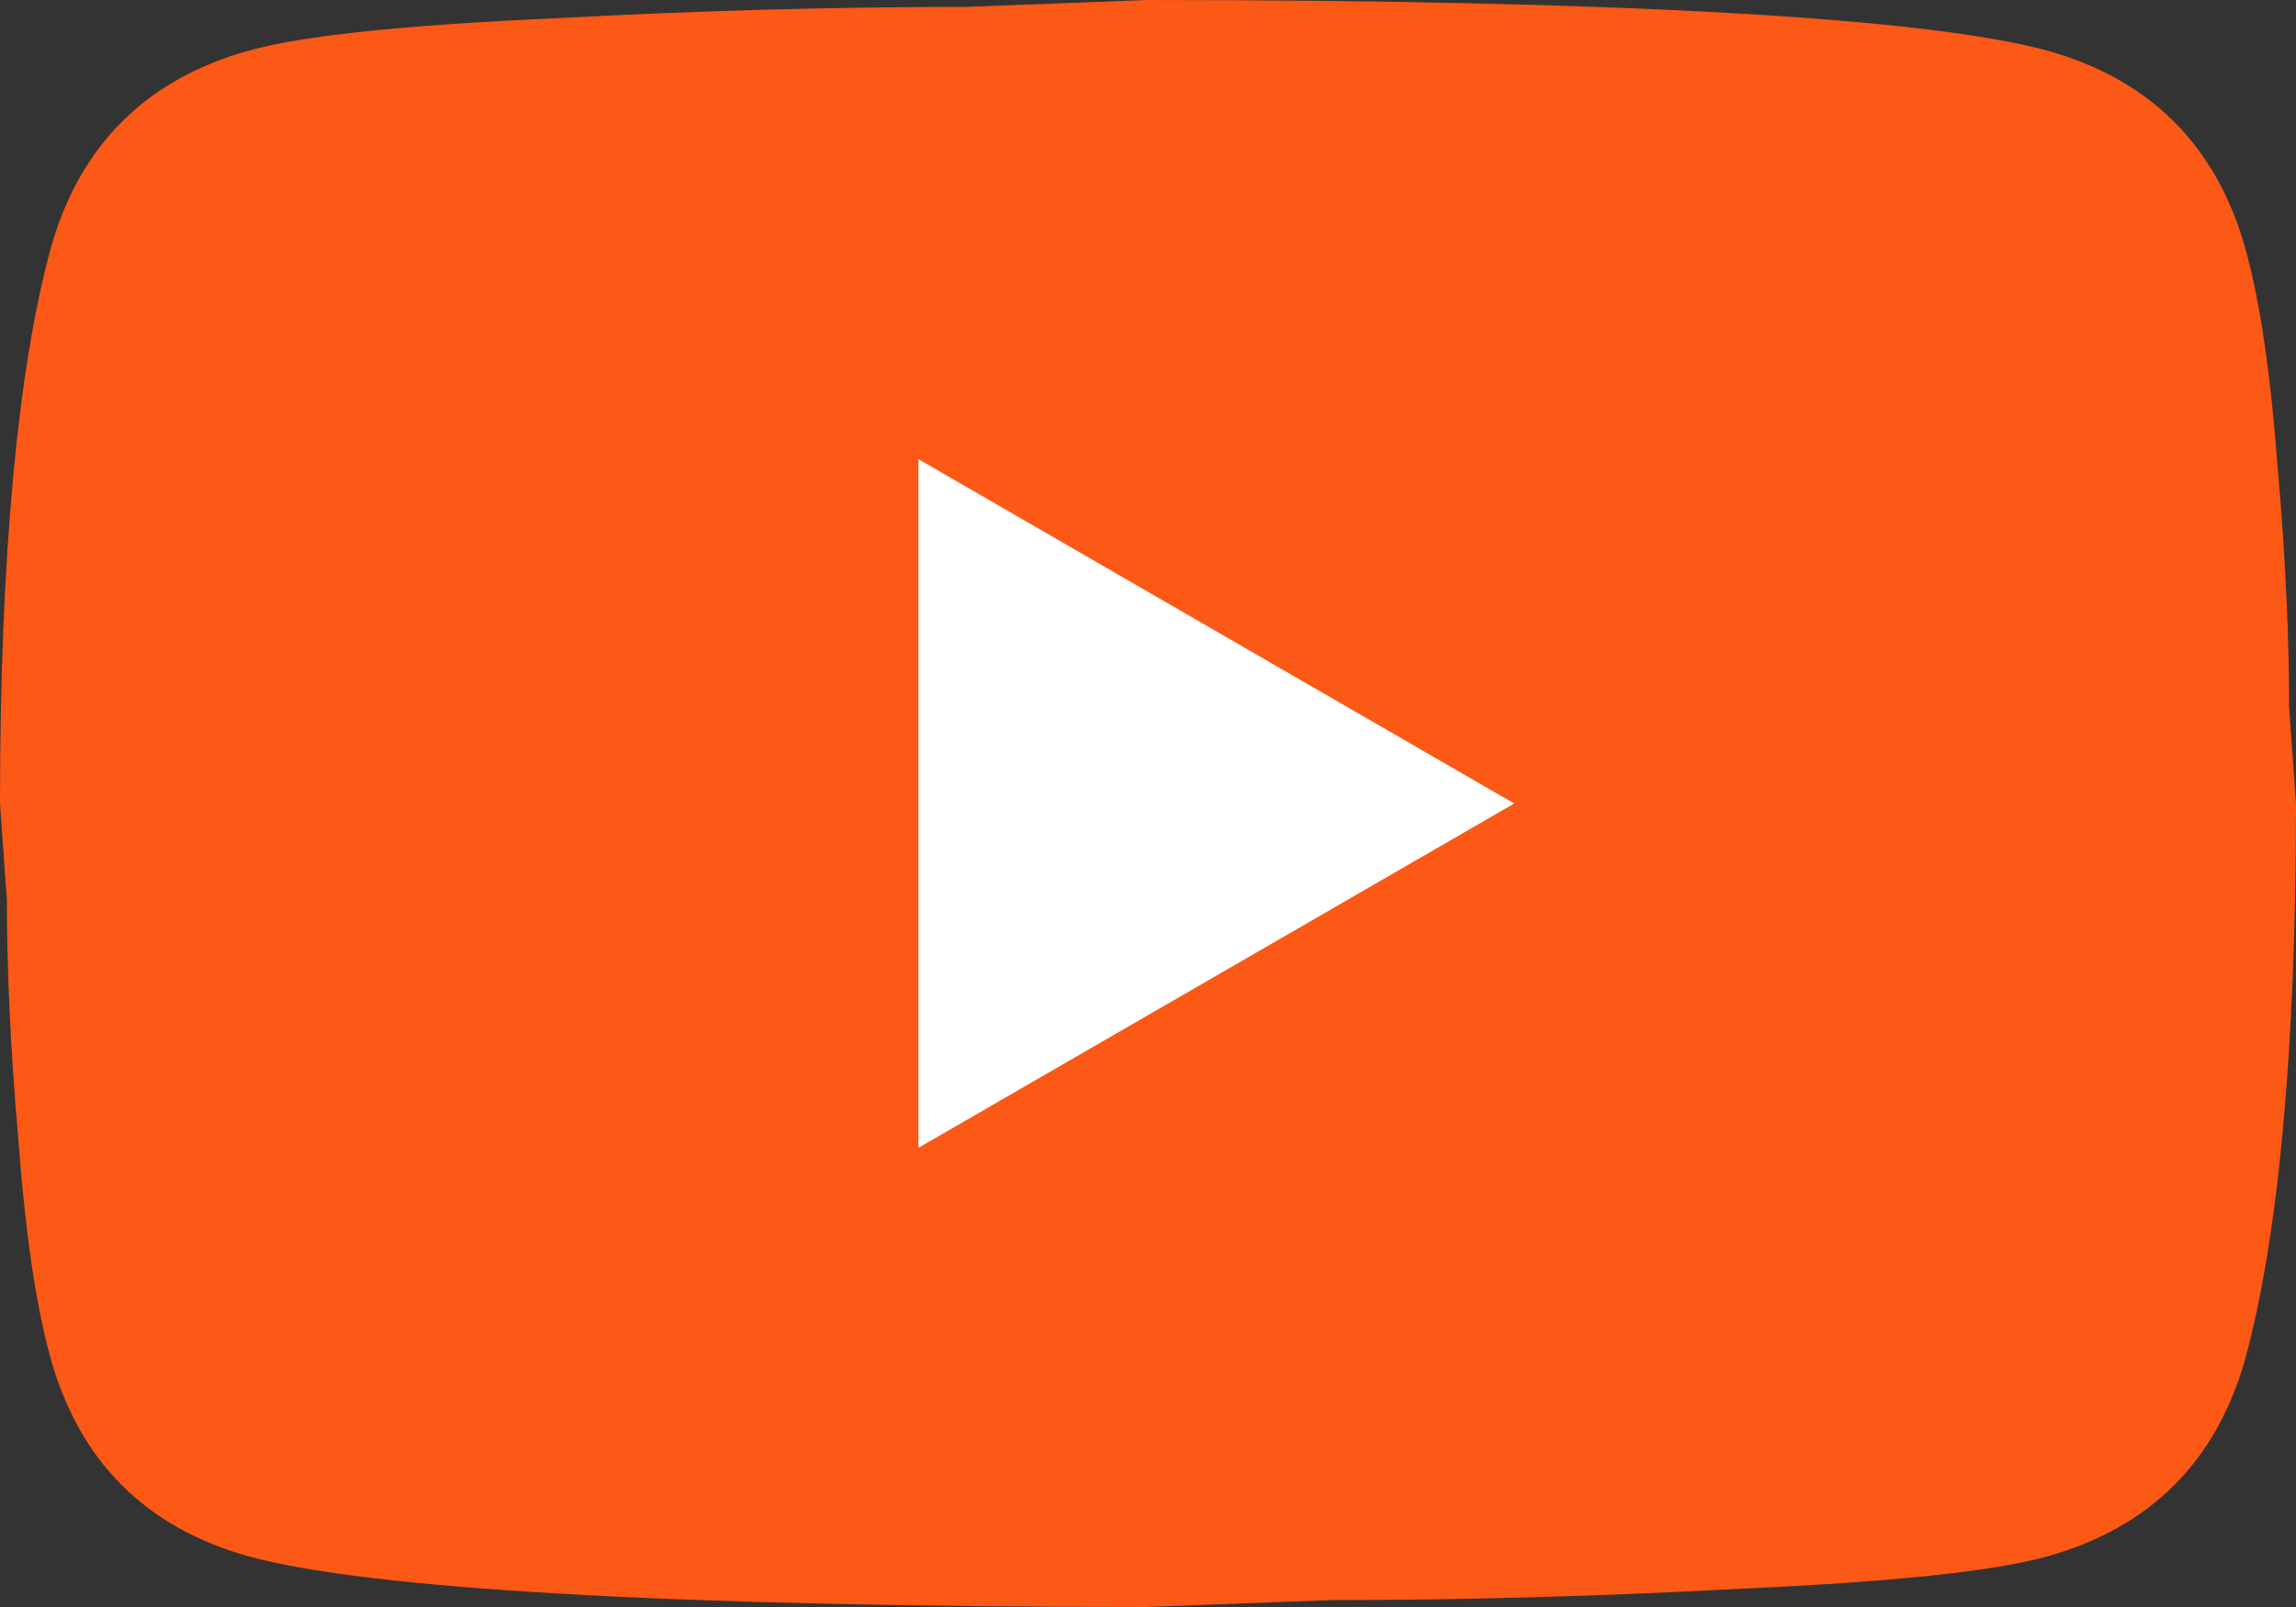 <svg width="60" height="42" viewBox="0 0 60 42" fill="none" xmlns="http://www.w3.org/2000/svg">
<rect x="0" y="0" width="60" height="42" fill="#333333" stroke="none"/>
<path d="M23.625 31.125V11.625V10.875L41.625 20.625L23.625 31.125Z" fill="white"/>
<path d="M24 30L39.57 21L24 12V30ZM58.68 6.51C59.07 7.92 59.34 9.81 59.52 12.21C59.73 14.61 59.82 16.68 59.82 18.48L60 21C60 27.57 59.52 32.4 58.68 35.49C57.93 38.19 56.19 39.93 53.49 40.68C52.08 41.07 49.5 41.34 45.54 41.52C41.64 41.73 38.07 41.82 34.77 41.82L30 42C17.43 42 9.6 41.52 6.51 40.68C3.81 39.93 2.07 38.19 1.32 35.49C0.93 34.08 0.66 32.19 0.48 29.79C0.27 27.39 0.18 25.32 0.18 23.52L0 21C0 14.43 0.48 9.6 1.32 6.51C2.07 3.81 3.81 2.07 6.51 1.32C7.92 0.93 10.5 0.66 14.46 0.48C18.36 0.27 21.93 0.18 25.23 0.18L30 0C42.57 0 50.4 0.48 53.49 1.32C56.19 2.07 57.93 3.81 58.68 6.51Z" fill="#FC5816"/>
</svg>
